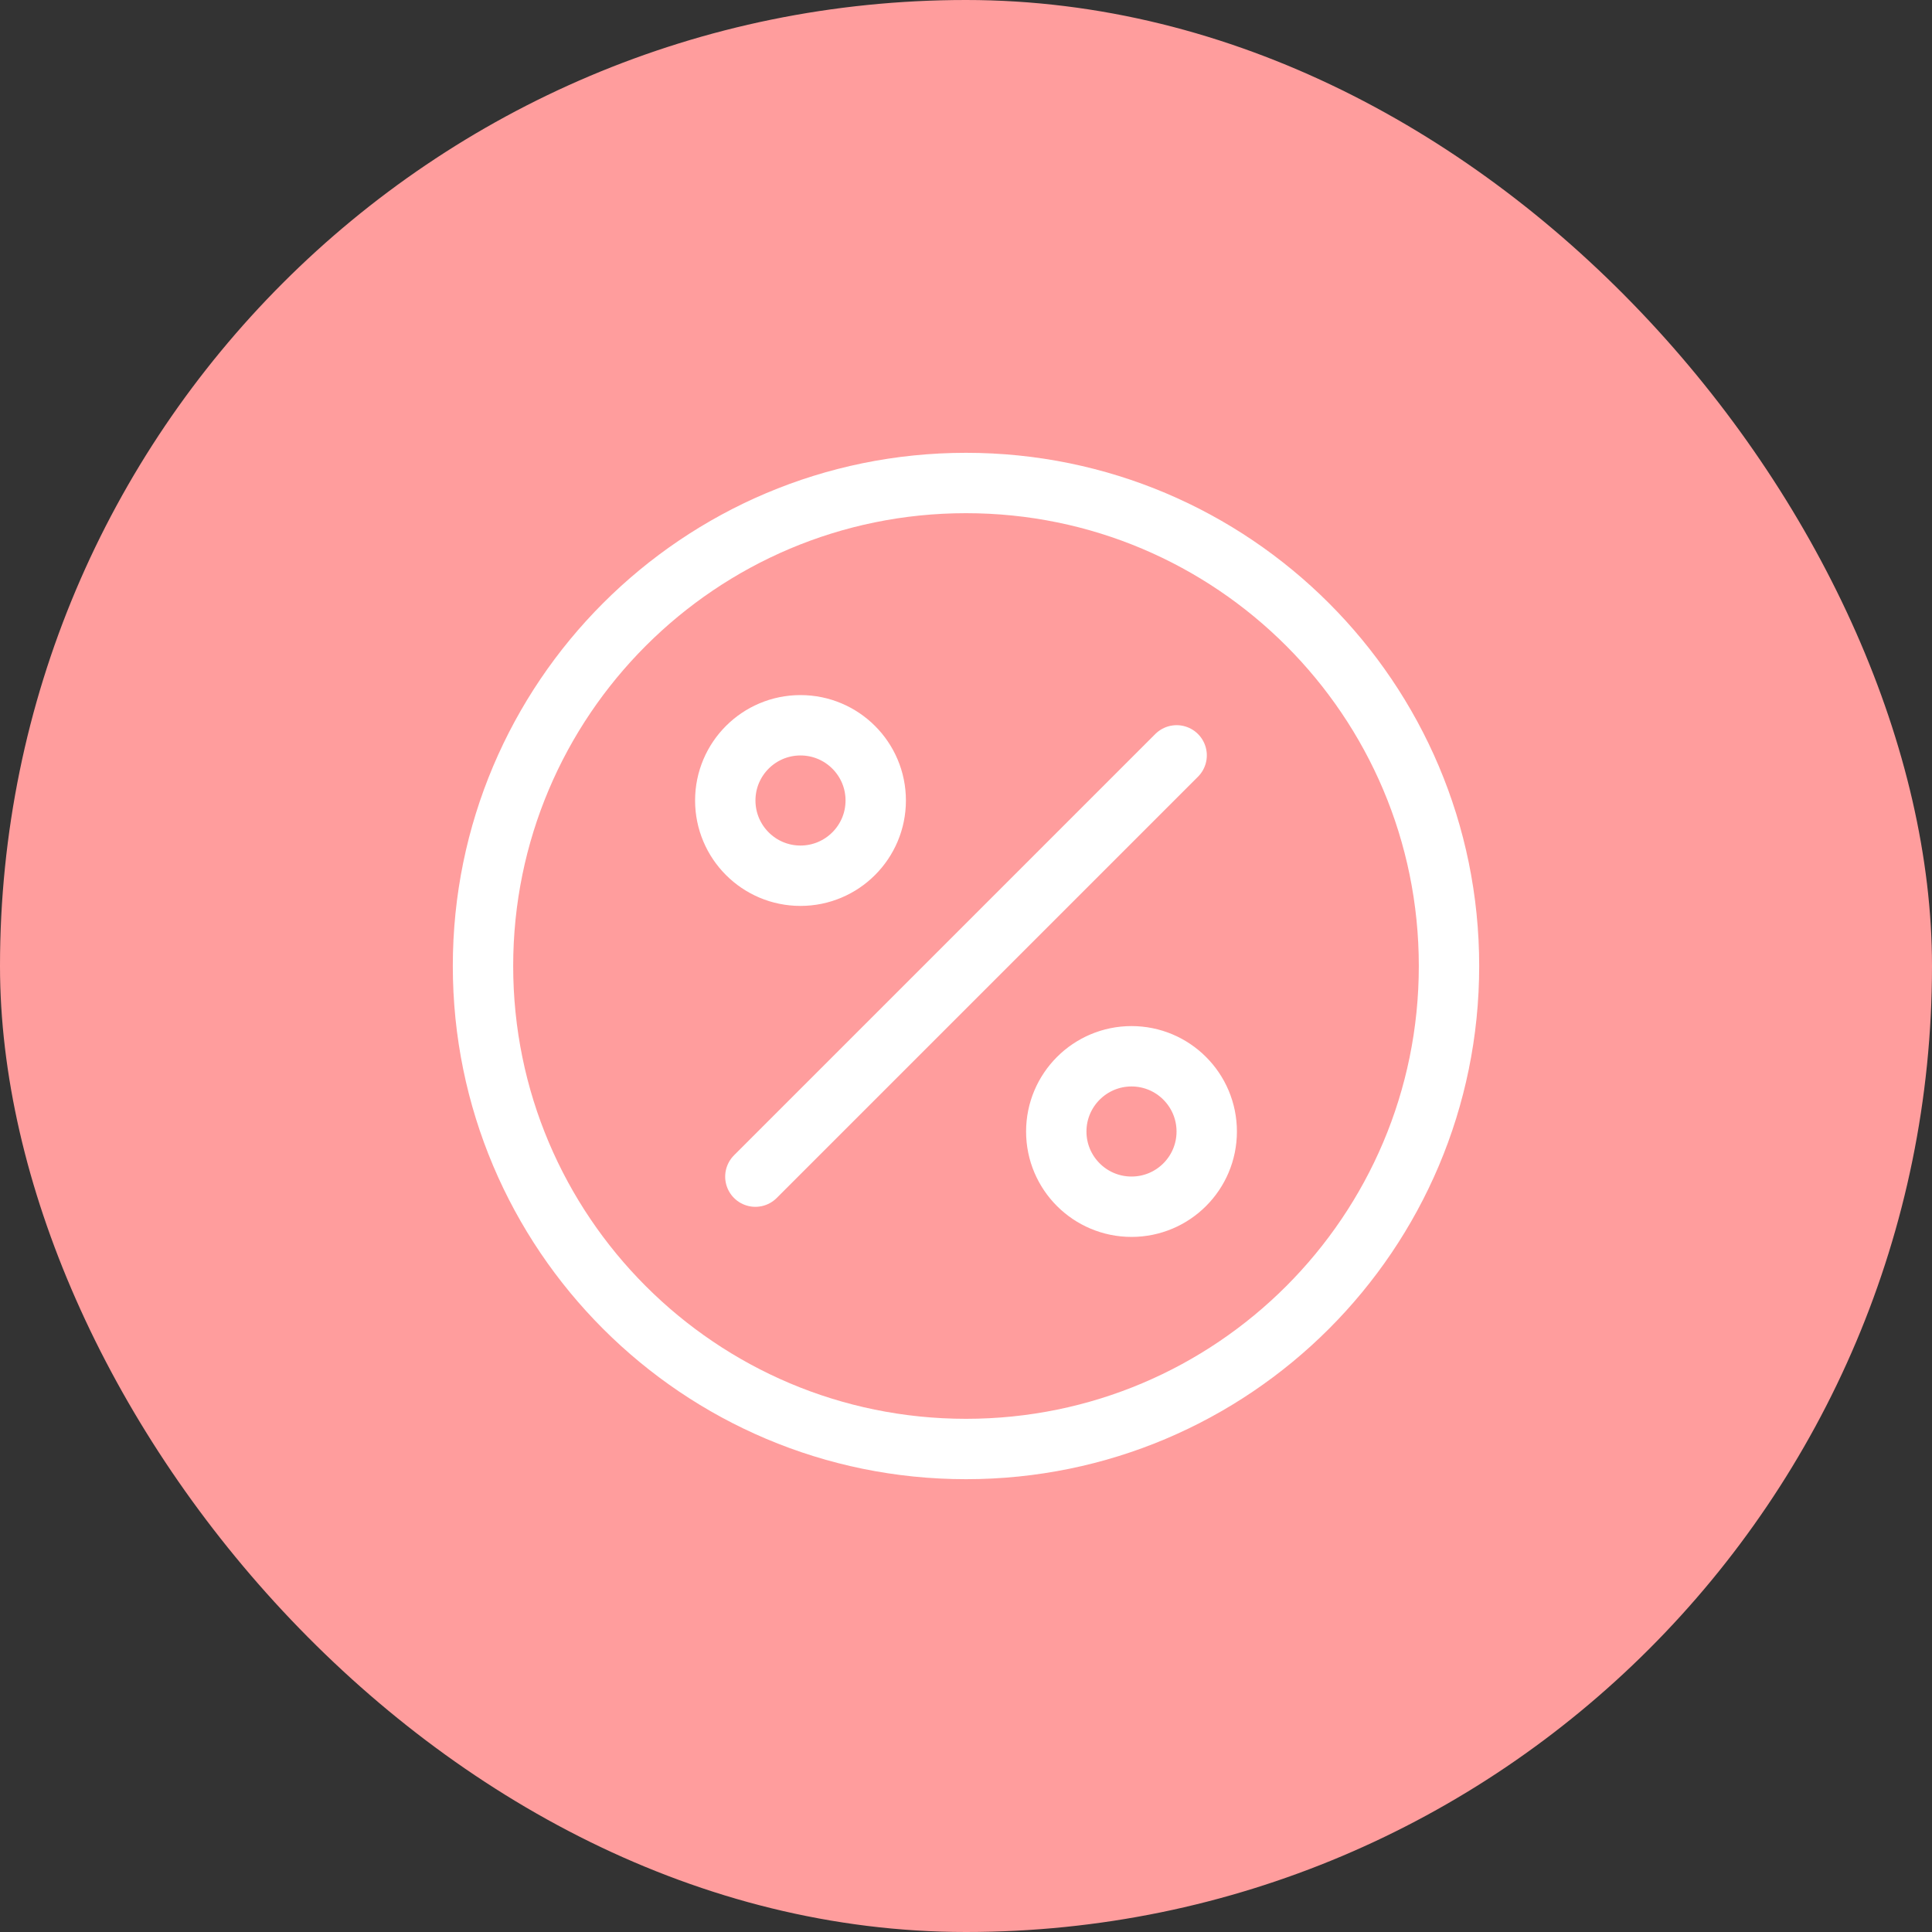<svg width="40" height="40" viewBox="0 0 40 40" fill="none" xmlns="http://www.w3.org/2000/svg">
<rect x="0" y="0" width="40" height="40" fill="#333333" stroke="none"/>
<rect width="40" height="40" rx="20" fill="#FF9D9D"/>
<path d="M24.361 15.639L20 20L15.639 24.361M30 20C30 25.523 25.523 30 20 30C14.477 30 10 25.523 10 20C10 14.477 14.477 10 20 10C25.523 10 30 14.477 30 20ZM18.131 16.573C18.131 17.433 17.433 18.131 16.573 18.131C15.713 18.131 15.016 17.433 15.016 16.573C15.016 15.713 15.713 15.016 16.573 15.016C17.433 15.016 18.131 15.713 18.131 16.573ZM24.984 23.427C24.984 24.287 24.287 24.984 23.427 24.984C22.567 24.984 21.869 24.287 21.869 23.427C21.869 22.567 22.567 21.869 23.427 21.869C24.287 21.869 24.984 22.567 24.984 23.427Z" stroke="white" stroke-width="1.25" stroke-linecap="round"/>
</svg>
